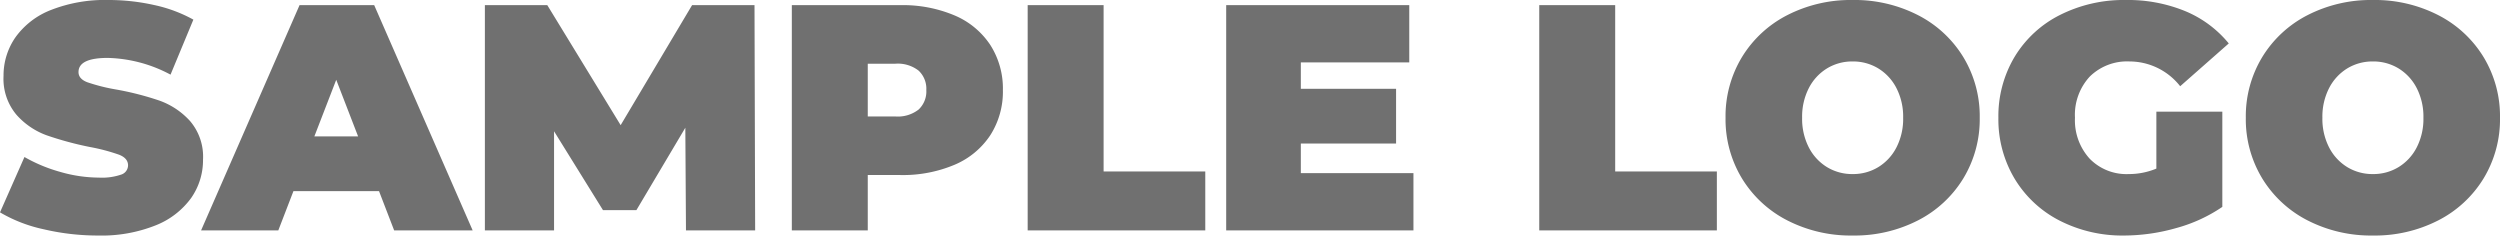 <svg xmlns="http://www.w3.org/2000/svg" width="155.4" height="14.64" viewBox="0 0 155.4 14.64">
  <path id="パス_1" data-name="パス 1" d="M6.36.32A14.687,14.687,0,0,1,2.97-.07,9.088,9.088,0,0,1,.26-1.12L1.78-4.56a9.692,9.692,0,0,0,2.24.93,8.755,8.755,0,0,0,2.38.35,3.689,3.689,0,0,0,1.4-.19.61.61,0,0,0,.42-.57q0-.44-.55-.66a11.828,11.828,0,0,0-1.81-.48,20.526,20.526,0,0,1-2.7-.73A4.6,4.6,0,0,1,1.28-7.19,3.471,3.471,0,0,1,.48-9.6,4.152,4.152,0,0,1,1.22-12a4.889,4.889,0,0,1,2.21-1.7A9.179,9.179,0,0,1,7-14.32a12.962,12.962,0,0,1,2.83.31,8.865,8.865,0,0,1,2.45.91L10.86-9.68a8.68,8.68,0,0,0-3.9-1.04q-1.82,0-1.82.88,0,.42.54.63a11.435,11.435,0,0,0,1.78.45,18.3,18.3,0,0,1,2.7.69A4.7,4.7,0,0,1,12.07-6.8a3.407,3.407,0,0,1,.81,2.4,4.106,4.106,0,0,1-.74,2.39A4.981,4.981,0,0,1,9.93-.31,9.05,9.05,0,0,1,6.36.32ZM23.82-2.44H18.5L17.56,0h-4.8l6.12-14h4.64L29.64,0H24.76Zm-1.3-3.4L21.16-9.36,19.8-5.84ZM42.9,0l-.04-6.38L39.82-1.26H37.74L34.7-6.16V0H30.4V-14h3.88l4.56,7.46L43.28-14h3.88L47.2,0ZM56.22-14a8.264,8.264,0,0,1,3.38.64,4.981,4.981,0,0,1,2.22,1.84,5.022,5.022,0,0,1,.78,2.8,5.022,5.022,0,0,1-.78,2.8A4.981,4.981,0,0,1,59.6-4.08a8.264,8.264,0,0,1-3.38.64H54.2V0H49.48V-14Zm-.3,6.92a2.1,2.1,0,0,0,1.44-.43,1.54,1.54,0,0,0,.48-1.21,1.54,1.54,0,0,0-.48-1.21,2.1,2.1,0,0,0-1.44-.43H54.2v3.28ZM64.14-14h4.72V-3.66h6.32V0H64.14ZM88.12-3.56V0H76.48V-14H87.86v3.56H81.12V-8.8h5.92v3.4H81.12v1.84ZM95.94-14h4.72V-3.66h6.32V0H95.94ZM115.42.32a8.638,8.638,0,0,1-4.06-.94,7.061,7.061,0,0,1-2.82-2.61A7.088,7.088,0,0,1,107.52-7a7.088,7.088,0,0,1,1.02-3.77,7.061,7.061,0,0,1,2.82-2.61,8.638,8.638,0,0,1,4.06-.94,8.638,8.638,0,0,1,4.06.94,7.061,7.061,0,0,1,2.82,2.61A7.088,7.088,0,0,1,123.32-7a7.088,7.088,0,0,1-1.02,3.77,7.061,7.061,0,0,1-2.82,2.61A8.638,8.638,0,0,1,115.42.32Zm0-3.82a3.009,3.009,0,0,0,1.59-.43,3.079,3.079,0,0,0,1.13-1.22A3.885,3.885,0,0,0,118.56-7a3.885,3.885,0,0,0-.42-1.85,3.079,3.079,0,0,0-1.13-1.22,3.009,3.009,0,0,0-1.59-.43,3.009,3.009,0,0,0-1.59.43,3.079,3.079,0,0,0-1.13,1.22A3.885,3.885,0,0,0,112.28-7a3.885,3.885,0,0,0,.42,1.85,3.079,3.079,0,0,0,1.13,1.22A3.009,3.009,0,0,0,115.42-3.5ZM134.3-7.38h4.1v5.92a9.521,9.521,0,0,1-2.88,1.32,11.889,11.889,0,0,1-3.22.46,8.55,8.55,0,0,1-4.02-.93,6.953,6.953,0,0,1-2.79-2.6A7.178,7.178,0,0,1,124.48-7a7.178,7.178,0,0,1,1.01-3.79,6.907,6.907,0,0,1,2.82-2.6,8.819,8.819,0,0,1,4.09-.93,9.385,9.385,0,0,1,3.69.69,6.931,6.931,0,0,1,2.71,2.01l-3.02,2.66a4.012,4.012,0,0,0-3.14-1.54,3.311,3.311,0,0,0-2.48.94A3.5,3.5,0,0,0,129.24-7a3.54,3.54,0,0,0,.91,2.54,3.191,3.191,0,0,0,2.43.96,4.447,4.447,0,0,0,1.72-.34ZM147.76.32a8.638,8.638,0,0,1-4.06-.94,7.06,7.06,0,0,1-2.82-2.61A7.088,7.088,0,0,1,139.86-7a7.088,7.088,0,0,1,1.02-3.77,7.06,7.06,0,0,1,2.82-2.61,8.638,8.638,0,0,1,4.06-.94,8.638,8.638,0,0,1,4.06.94,7.061,7.061,0,0,1,2.82,2.61A7.088,7.088,0,0,1,155.66-7a7.088,7.088,0,0,1-1.02,3.77,7.061,7.061,0,0,1-2.82,2.61A8.638,8.638,0,0,1,147.76.32Zm0-3.82a3.009,3.009,0,0,0,1.59-.43,3.079,3.079,0,0,0,1.13-1.22A3.885,3.885,0,0,0,150.9-7a3.885,3.885,0,0,0-.42-1.85,3.079,3.079,0,0,0-1.13-1.22,3.009,3.009,0,0,0-1.59-.43,3.009,3.009,0,0,0-1.59.43,3.079,3.079,0,0,0-1.13,1.22A3.885,3.885,0,0,0,144.62-7a3.885,3.885,0,0,0,.42,1.85,3.079,3.079,0,0,0,1.13,1.22A3.009,3.009,0,0,0,147.76-3.5Z" transform="translate(-0.26 14.32)" fill="#707070"/>
</svg>

